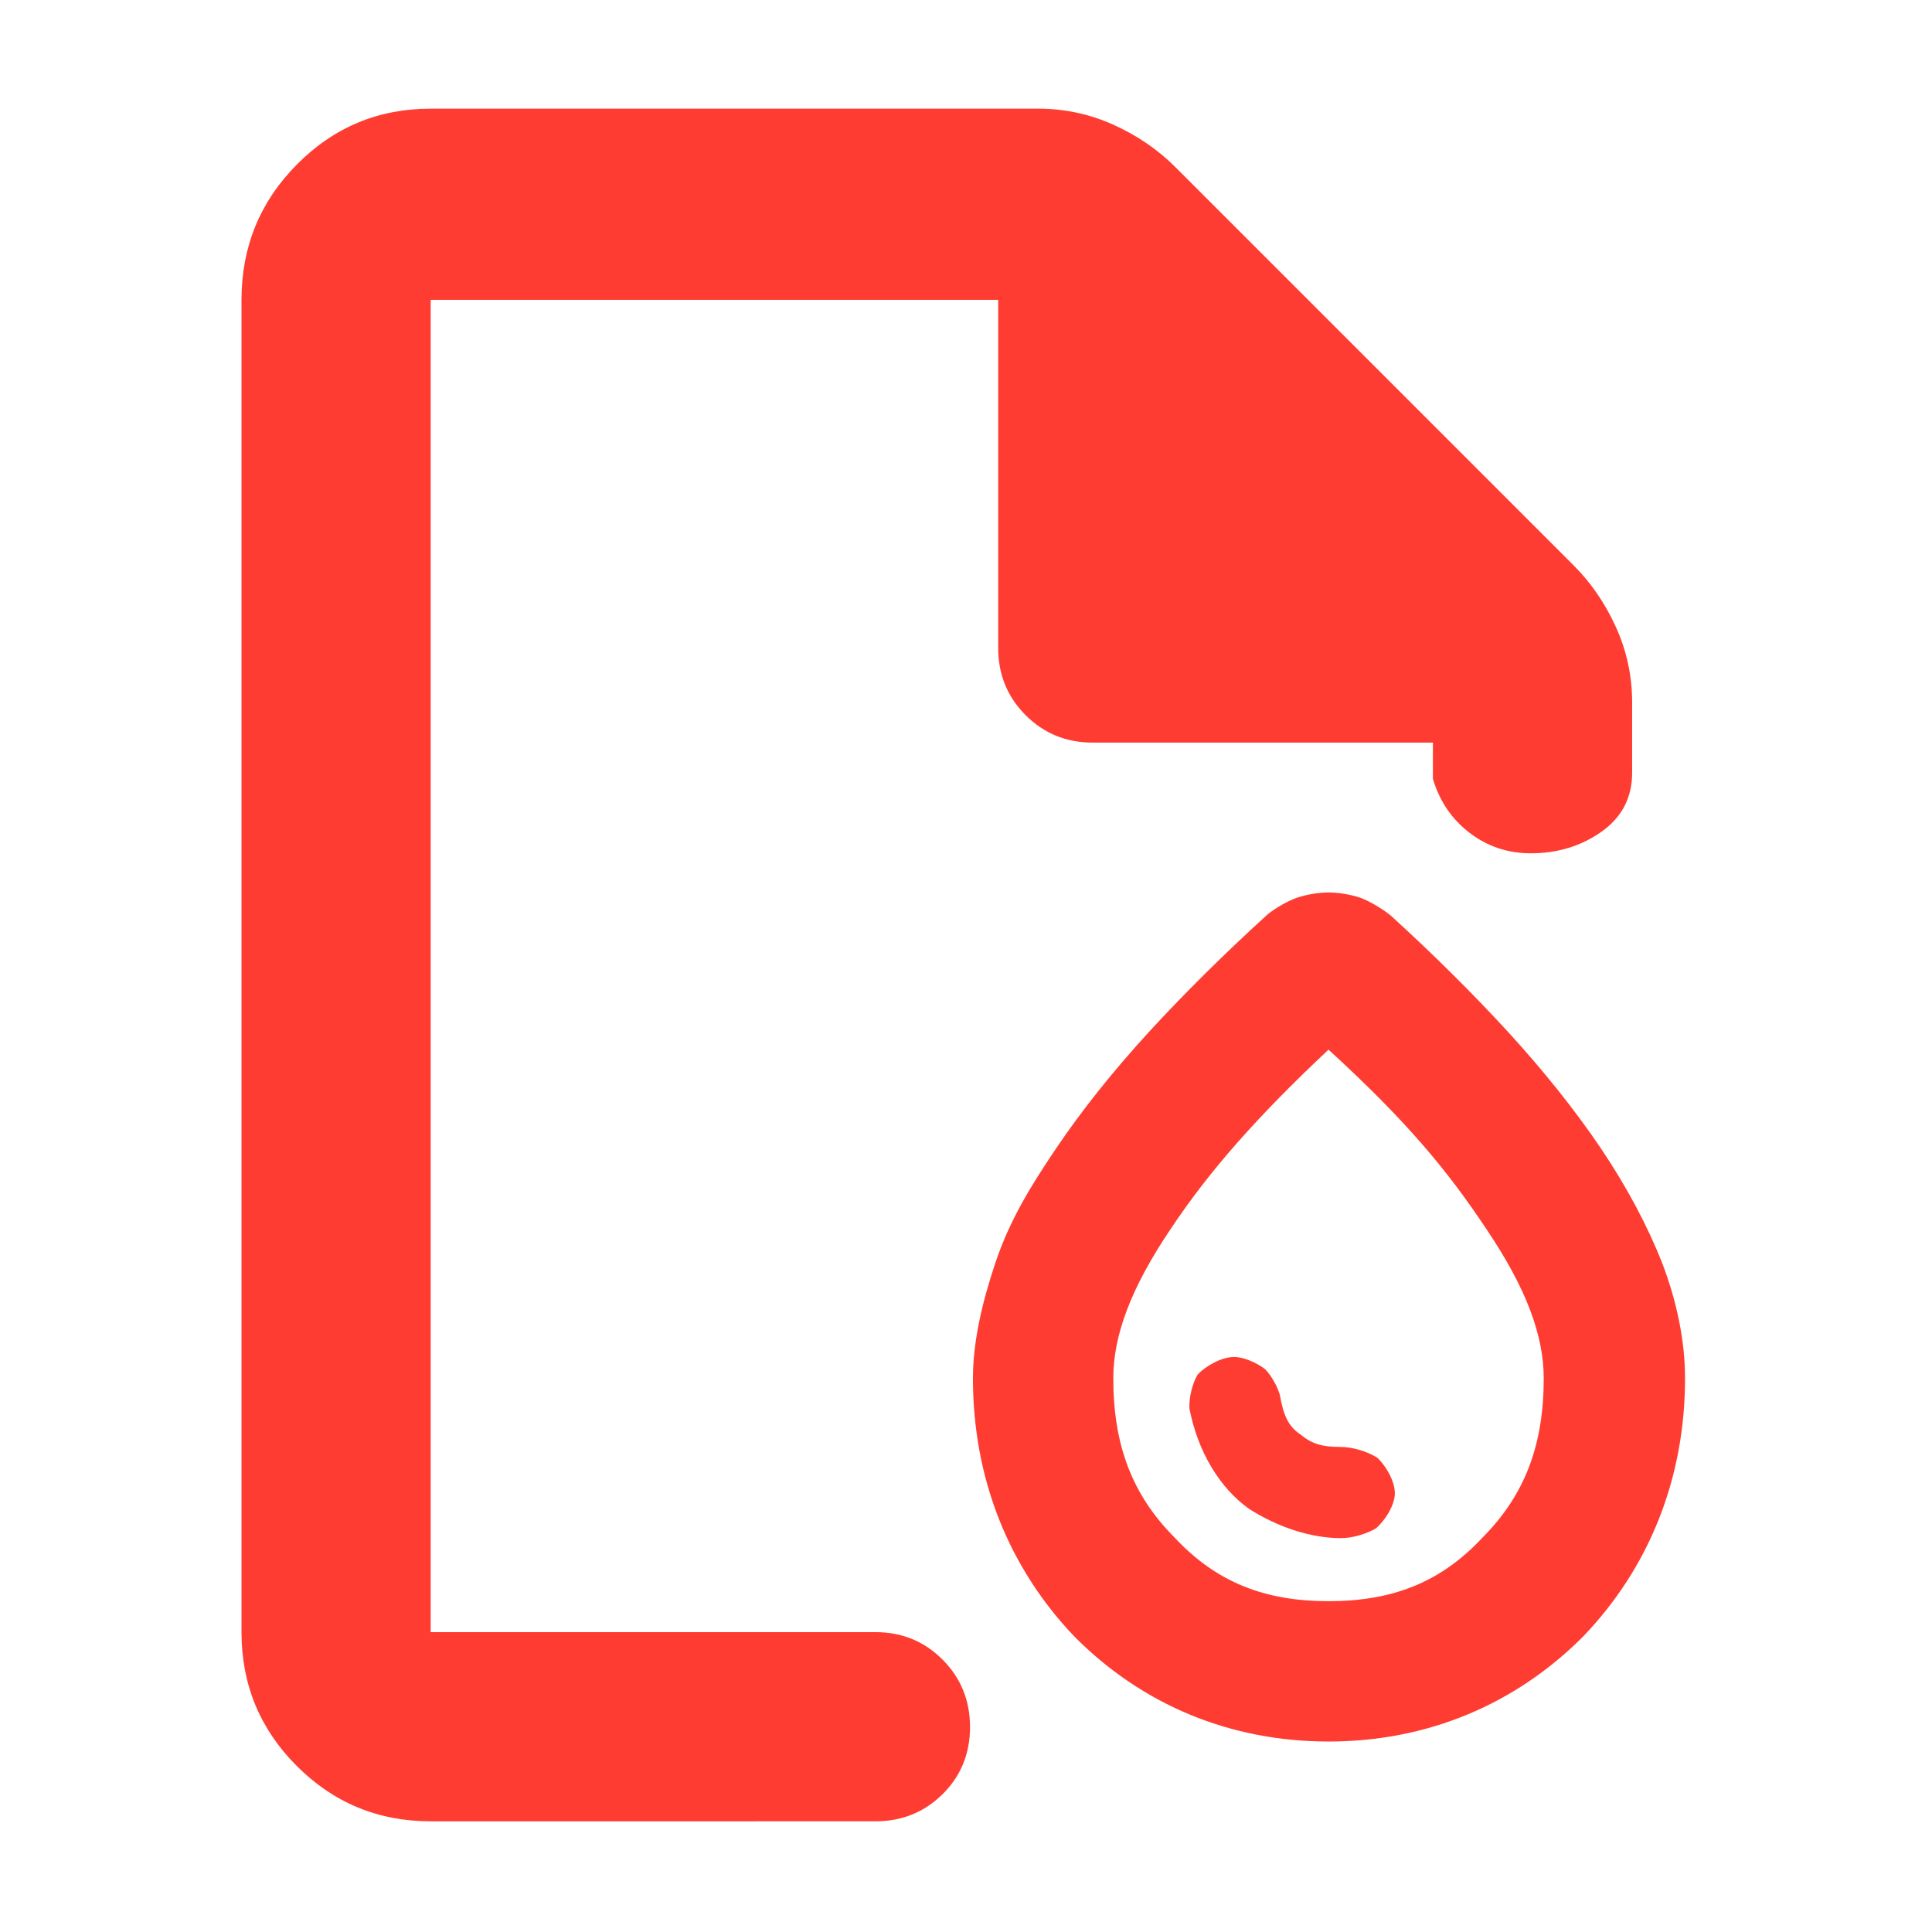 <svg height="48" viewBox="0 -960 960 960" width="48" xmlns="http://www.w3.org/2000/svg"><path fill="rgb(255, 60, 50)" d="m214-55c-26.033 0-48.207-9.157-66.52-27.47-18.32-18.32-27.48-40.497-27.48-66.53v-662c0-26.307 9.16-48.717 27.48-67.23 18.313-18.513 40.487-27.77 66.52-27.77h302c13.04 0 25.467 2.667 37.28 8s22.053 12.333 30.72 21l198 198c8.667 8.667 15.667 18.907 21 30.72s8 24.24 8 37.28v35c0 12.313-5.06 22.06-15.18 29.24-10.113 7.173-21.85 10.76-35.21 10.76-11.353 0-21.46-3.377-30.32-10.13-8.86-6.747-14.957-15.703-18.29-26.87v-18h-169c-13.167 0-24.29-4.543-33.37-13.63-9.087-9.08-13.63-20.203-13.63-33.37v-173h-282v662h221c13.167 0 24.293 4.56 33.38 13.68 9.08 9.113 13.62 20.28 13.62 33.5 0 13.213-4.54 24.32-13.62 33.32-9.087 9-20.213 13.5-33.38 13.5zm446.195-109.38c31.819 0 55.766-9.43 76.354-31.5 21.349-21.43 30.519-46.38 30.519-79.26 0-21.3-8.703-44.76-28.355-73.94-19.773-29.78-40.002-54.02-78.584-89.36-34.355 32.26-58.822 59.58-78.585 89.34-19.659 29.2-28.355 52.66-28.355 73.96 0 32.88 9.182 57.83 30.576 79.26 20.629 22.07 44.601 31.5 76.43 31.5zm-.066 69.735c-49.198 0-92.741-18.445-126.154-52.045-32.666-34.15-50.528-78.49-50.528-128.45 0-18.34 4.633-37.82 11.049-57.06 7.132-21.38 17.475-38.18 30.351-57.28 12.814-18.98 28.387-38.46 46.117-57.82 17.653-19.24 37.772-39.13 58.905-58.35 4.265-3.39 9.715-6.5 14.563-8.28 4.871-1.61 10.748-2.6 15.752-2.6 5.003 0 10.885 1 15.737 2.61 4.791 1.78 10.733 5.35 14.989 8.72 21.136 19.24 40.724 38.68 58.383 57.9 17.721 19.36 33.283 38.85 46.116 57.82 12.859 19.11 23.263 38.62 30.559 57.19 7.28 19.02 11.317 38.79 11.317 57.15 0 49.98-17.963 94.33-50.789 128.47-33.576 33.59-77.186 52.025-126.367 52.025zm-39.568-115.665c-14.622-10.47-25.375-28.44-29.519-49.68-.364-5.21 1.368-12.51 4.093-17.06 4.315-4.45 12.019-8.68 18.059-8.68 4.927 0 11.444 2.97 15.476 6.1 3.078 3.24 6.106 8.55 7.291 12.8 1.82 10.56 4.496 15.87 10.378 19.7 5.676 4.76 10.979 6.1 19.689 6.1 6.312 0 13.705 2.41 18.426 5.41 4.315 4.15 8.641 11.68 8.641 17.59 0 5.88-4.775 13.46-9.361 17.44-4.491 2.65-11.435 4.88-17.368 4.88-15.173 0-31.607-5.54-45.805-14.6z"/></svg>
